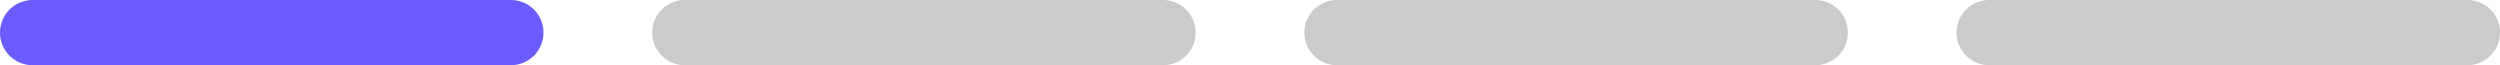 <svg width="115" height="3" viewBox="0 0 115 3" fill="none" xmlns="http://www.w3.org/2000/svg">
<path d="M1.5 1.5H23.5" stroke="#6B5CFF" stroke-width="3" stroke-linecap="round"/>
<path d="M31.5 1.5H53.5" stroke="#CBCBCB" stroke-width="3" stroke-linecap="round"/>
<path d="M61.5 1.5H83.5" stroke="#CBCBCB" stroke-width="3" stroke-linecap="round"/>
<path d="M91.5 1.5H113.5" stroke="#CBCBCB" stroke-width="3" stroke-linecap="round"/>
</svg>
